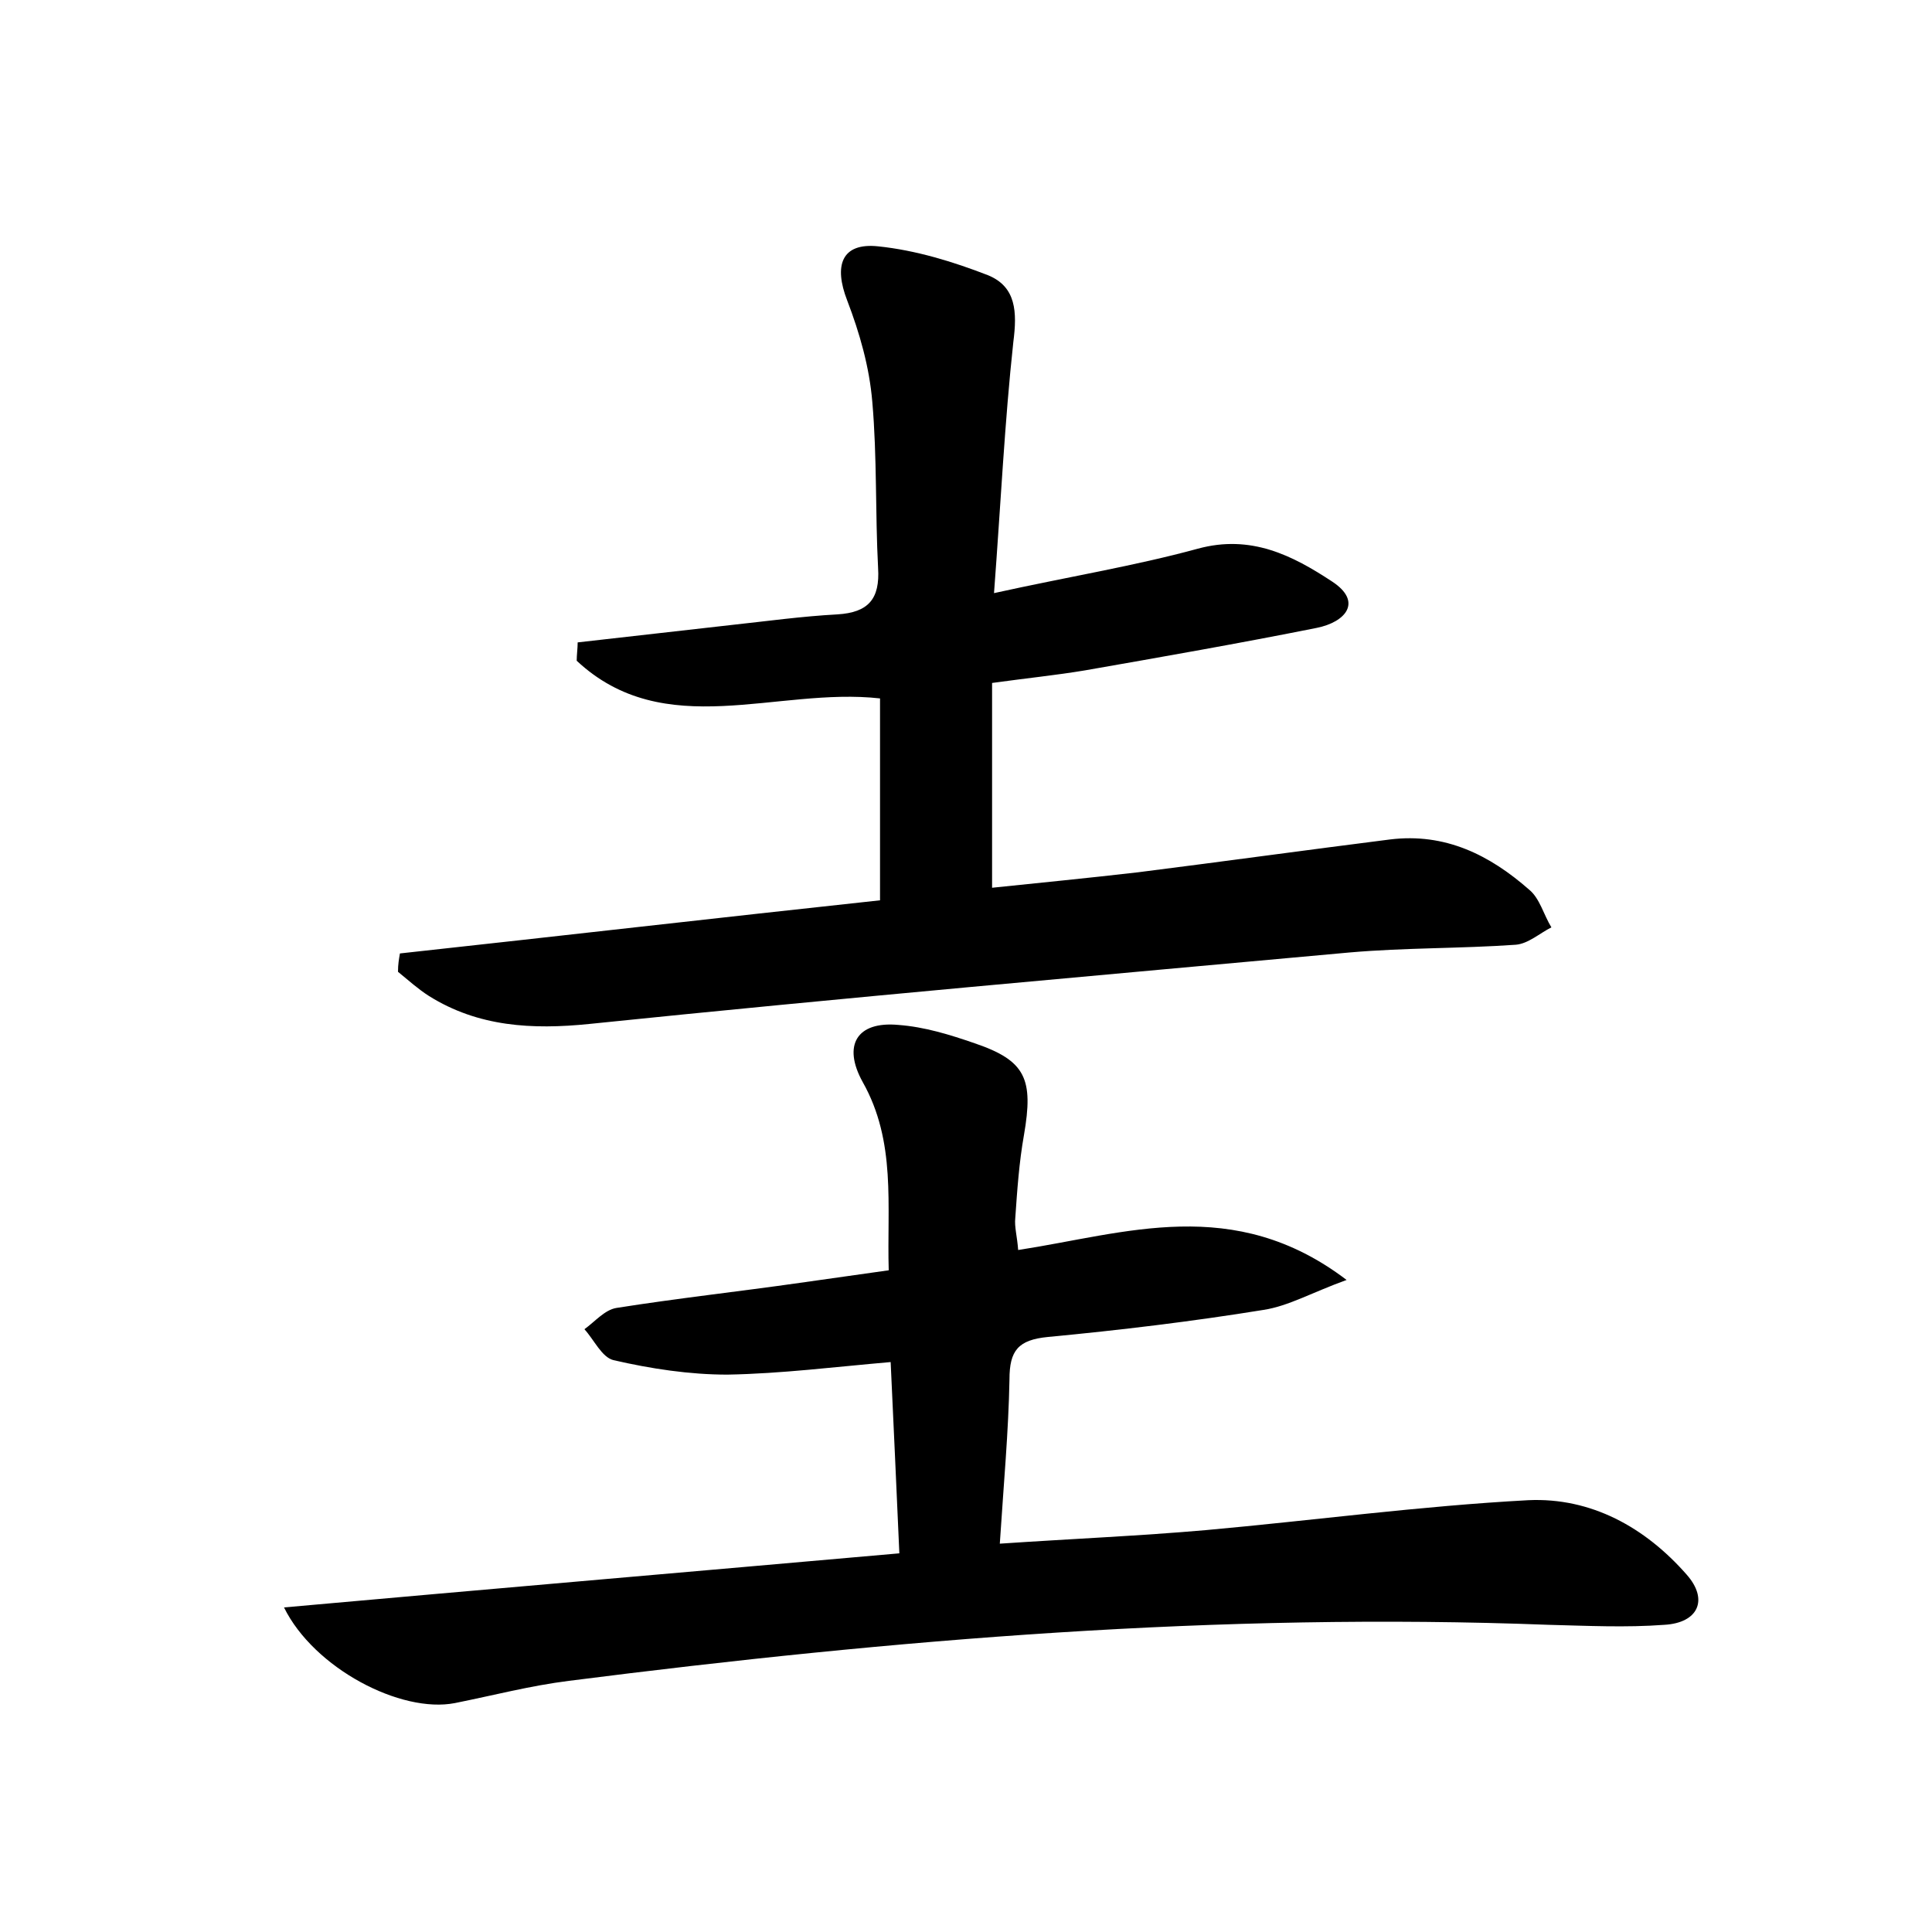 <?xml version="1.0" encoding="utf-8"?>
<!-- Generator: Adobe Illustrator 22.0.0, SVG Export Plug-In . SVG Version: 6.00 Build 0)  -->
<svg version="1.1" id="图层_1" xmlns="http://www.w3.org/2000/svg" xmlns:xlink="http://www.w3.org/1999/xlink" x="0px" y="0px"
	 viewBox="0 0 200 200" style="enable-background:new 0 0 200 200;" xml:space="preserve">
<style type="text/css">
	.st0{fill:#FFFFFF;}
</style>
<g>
	
	<path d="M93.1,160.8c-0.3-7-0.6-13.2-0.9-19.8c-5.8,0.5-11.3,1.2-16.9,1.3c-3.9,0-7.9-0.6-11.8-1.5c-1.2-0.3-2-2.1-3-3.2
		c1.1-0.8,2.1-2,3.3-2.2c6.3-1,12.7-1.7,19-2.6c2.8-0.4,5.7-0.8,9.2-1.3c-0.2-6.7,0.8-13.3-2.7-19.5c-2.1-3.8-0.6-6.3,3.7-5.9
		c2.7,0.2,5.3,1,7.9,1.9c5.3,1.8,6.1,3.7,5.1,9.5c-0.5,2.8-0.7,5.7-0.9,8.6c-0.1,0.9,0.2,1.9,0.3,3.3c11.1-1.7,22.3-5.8,34,3.1
		c-3.6,1.3-6,2.7-8.6,3.1c-7.4,1.2-14.9,2.1-22.3,2.8c-3.1,0.3-4,1.4-4,4.4c-0.1,5.4-0.6,10.8-1,17c7.4-0.5,14.4-0.8,21.3-1.4
		c11.1-1,22.2-2.5,33.4-3.1c6.5-0.3,12.1,2.8,16.4,7.7c2.3,2.6,1.2,5-2.3,5.2c-4,0.3-8,0.1-12,0c-34-1.3-67.7,1.5-101.4,5.8
		c-4,0.5-7.8,1.5-11.8,2.3c-5.6,1.1-14.6-3.6-17.7-9.9C50.6,164.5,71.6,162.7,93.1,160.8z"/>
	<path d="M41.4,98.7c16.5-1.8,33-3.7,49.7-5.5c0-7.1,0-13.9,0-20.9c-10.7-1.2-22.3,4.6-31.4-3.9c0-0.6,0.1-1.3,0.1-1.9
		c5.3-0.6,10.6-1.2,15.9-1.8c3.7-0.4,7.3-0.9,11-1.1c3.2-0.2,4.4-1.6,4.2-4.8c-0.3-5.7-0.1-11.5-0.6-17.2c-0.3-3.6-1.3-7.1-2.6-10.5
		c-1.4-3.6-0.6-6,3.2-5.6c3.9,0.4,7.8,1.6,11.4,3c2.9,1.2,3,3.8,2.6,6.9c-0.9,8.3-1.3,16.7-2,26c7.7-1.7,14.5-2.8,21.1-4.6
		c5.5-1.5,9.8,0.7,13.9,3.4c3.2,2.1,1.4,4.2-1.6,4.8c-8,1.6-16,3-24,4.4c-3,0.5-6,0.8-9.6,1.3c0,6.8,0,13.6,0,21.2
		c4.8-0.5,9.9-1,15.1-1.6c8.7-1.1,17.4-2.3,26.1-3.4c5.7-0.7,10.3,1.6,14.4,5.2c1.1,0.9,1.5,2.6,2.3,3.9c-1.2,0.6-2.4,1.7-3.7,1.8
		c-5.7,0.4-11.5,0.3-17.2,0.8c-26.3,2.4-52.5,4.7-78.7,7.4c-5.9,0.6-11.5,0.3-16.6-2.9c-1.1-0.7-2.1-1.6-3.2-2.5
		C41.2,99.8,41.3,99.3,41.4,98.7z"/>
</g>
</svg>
